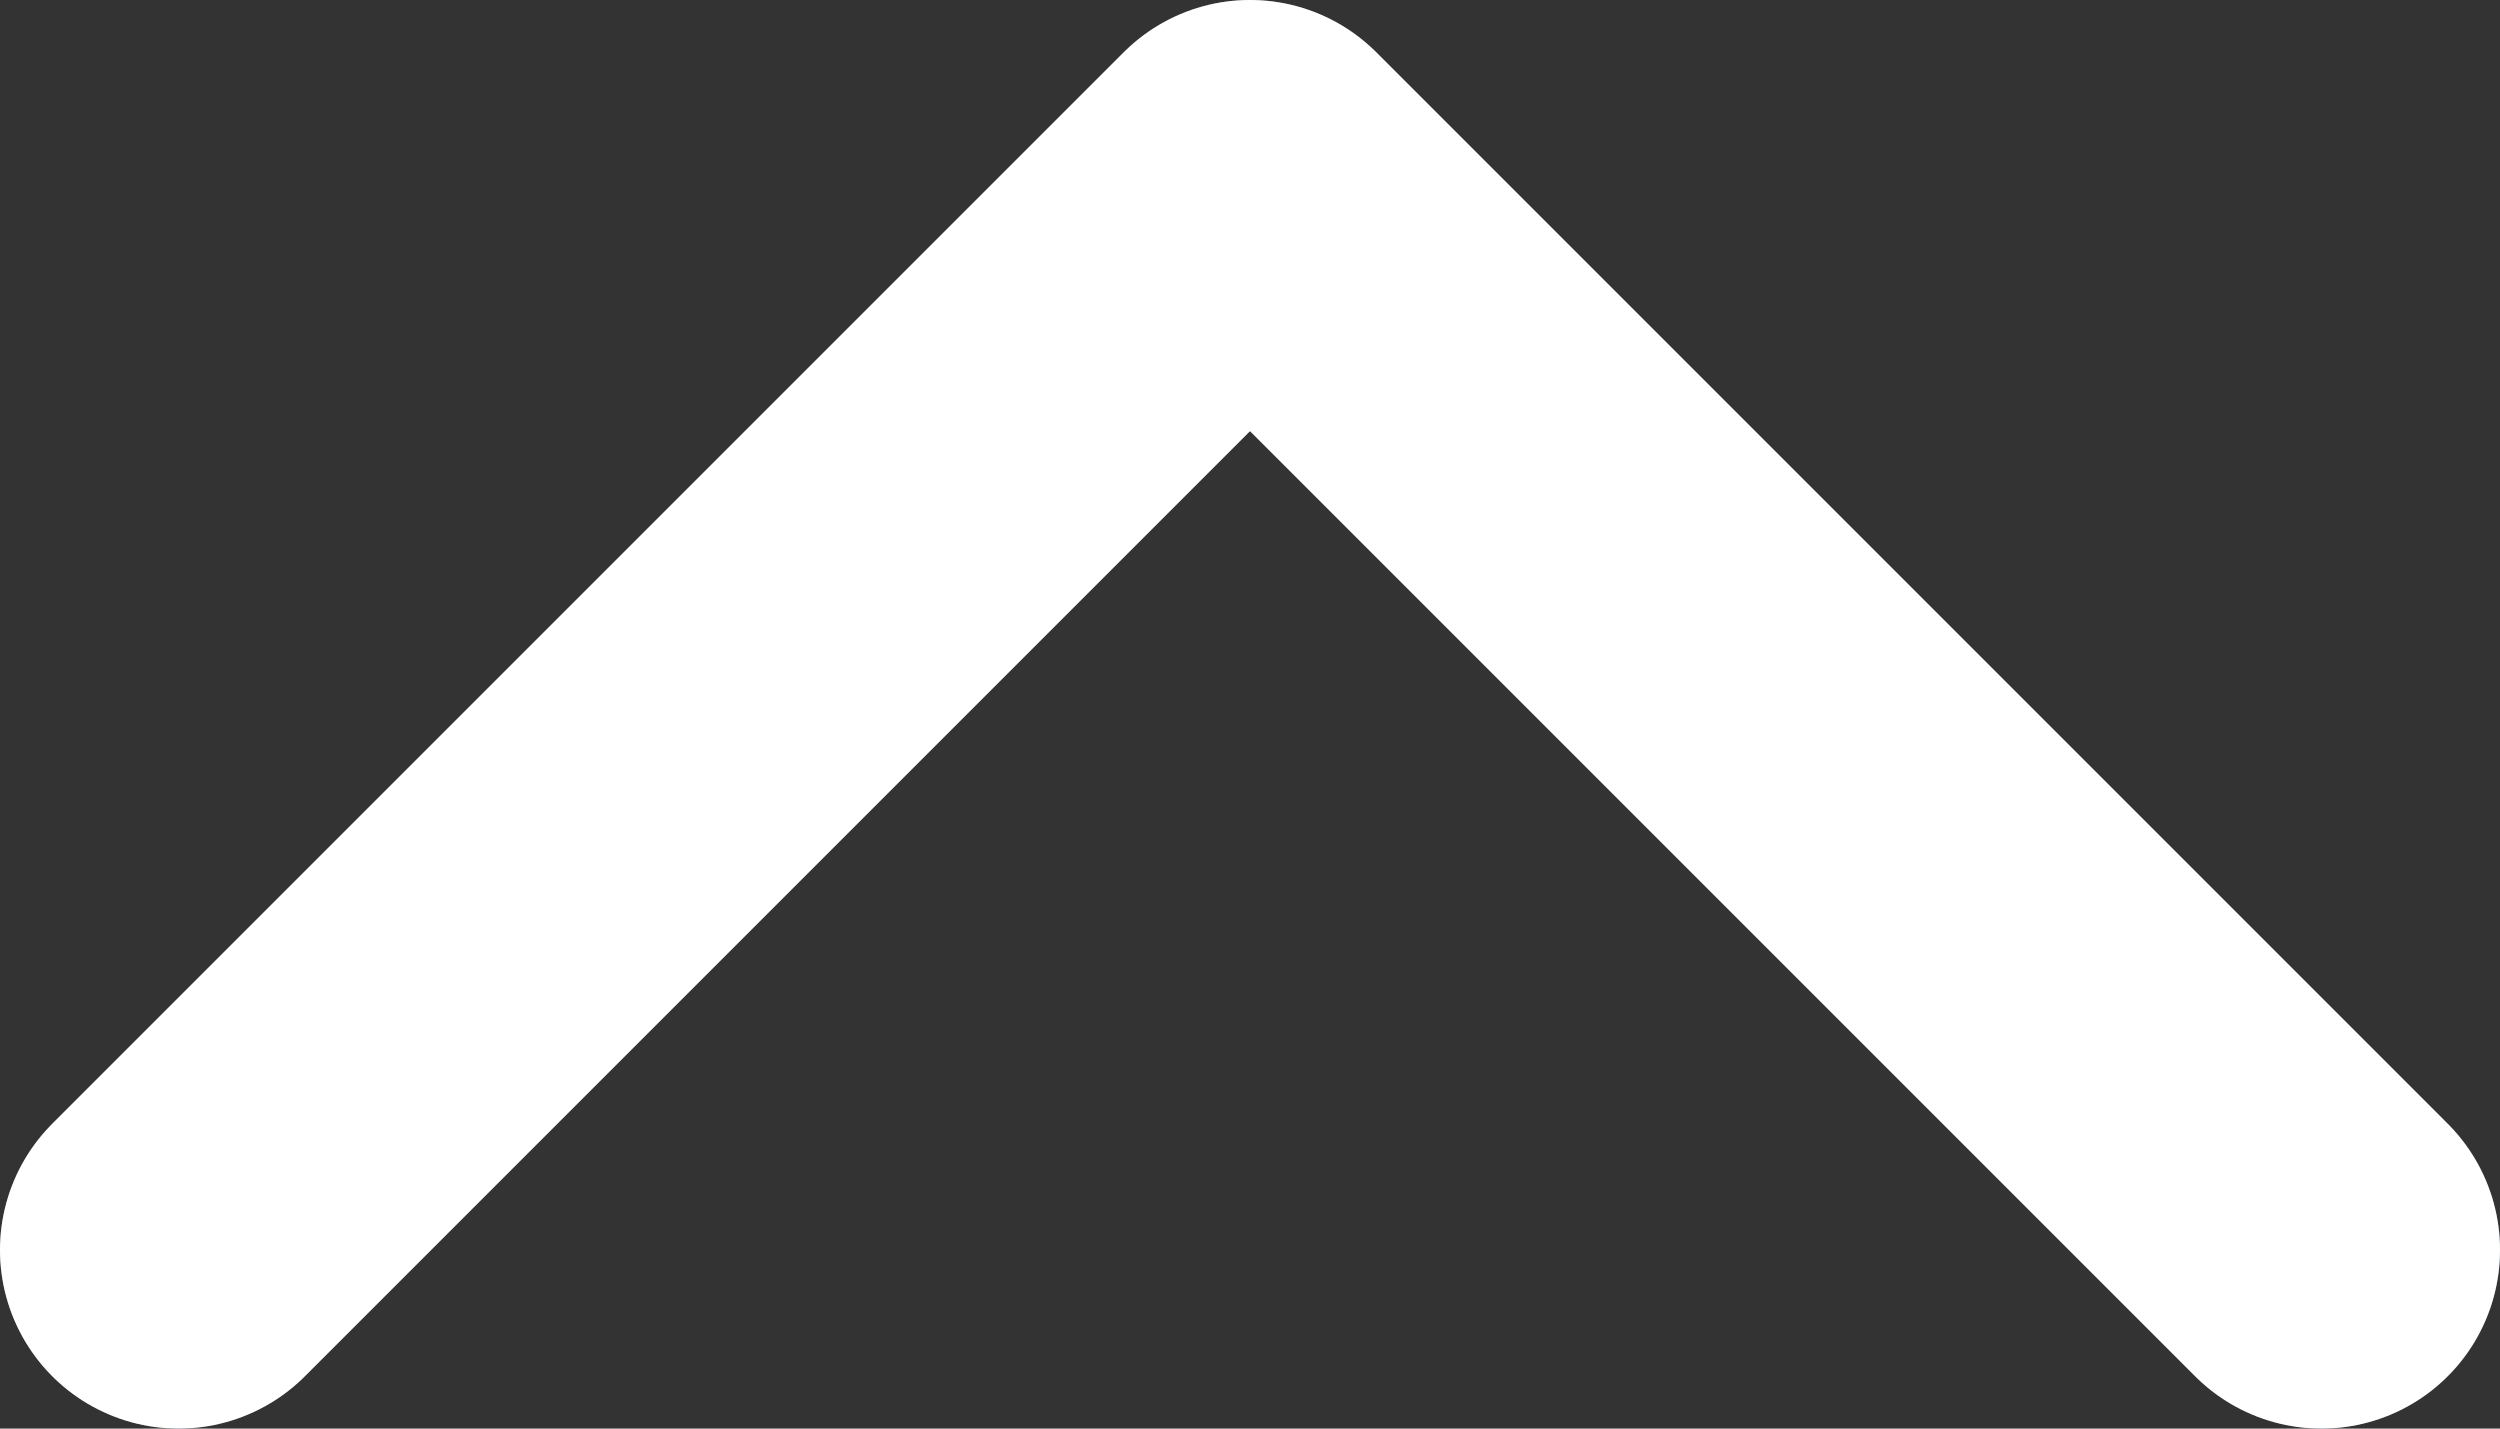 <svg width="14" height="8" viewBox="0 0 14 8" fill="none" xmlns="http://www.w3.org/2000/svg">
<rect x="0" y="0" width="14" height="8" fill="#333333" stroke="none"/>
<path d="M13 7L7 1L1 7" stroke="#6E7F96" stroke-width="2" stroke-linecap="round" stroke-linejoin="round"/>
<path d="M13 7L7 1L1 7" stroke="white" stroke-width="2" stroke-linecap="round" stroke-linejoin="round"/>
</svg>
